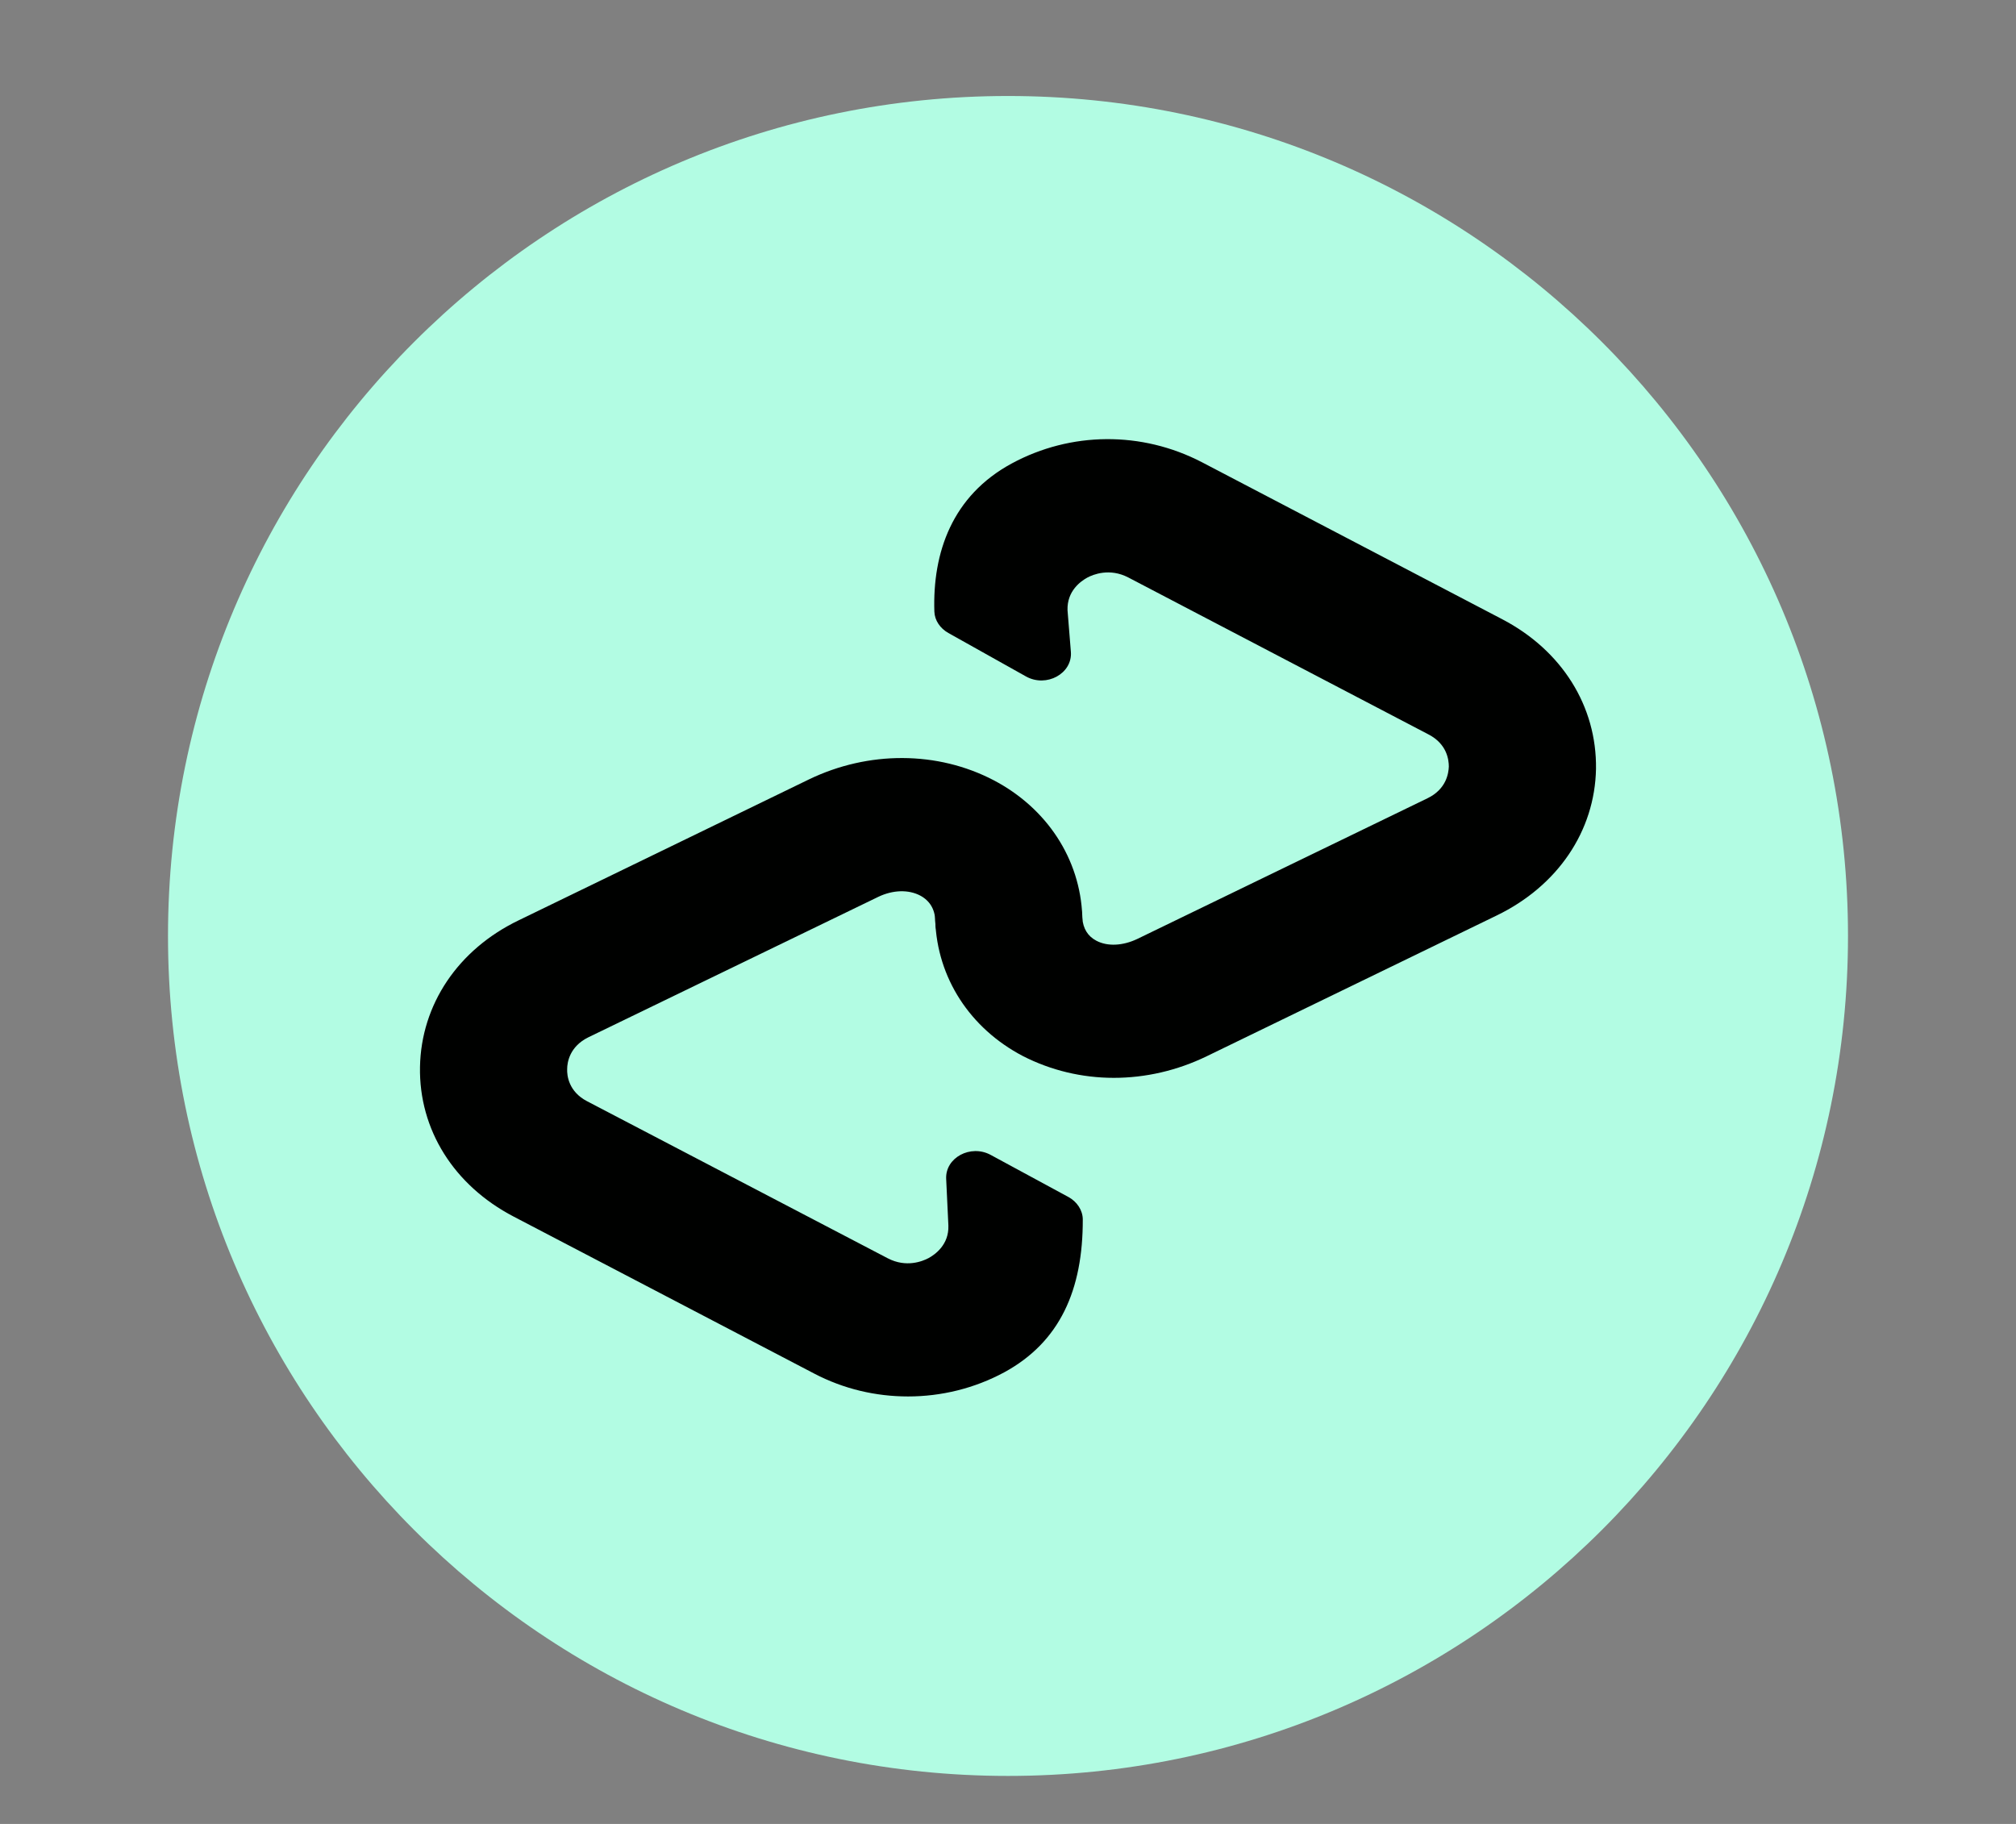 <svg width="21" height="19" viewBox="0 0 21 19" fill="none" xmlns="http://www.w3.org/2000/svg">
<rect x="0" y="0" width="21" height="19" fill="#808080" stroke="none"/>
<path d="M19.25 9.75C19.25 14.582 15.332 18.5 10.5 18.5C5.668 18.5 1.75 14.582 1.75 9.75C1.75 4.918 5.668 1 10.5 1C15.332 1 19.25 4.918 19.25 9.75Z" fill="#B2FCE3"/>
<path d="M10.462 14.295C10.149 14.464 9.803 14.547 9.459 14.547C9.122 14.547 8.788 14.469 8.482 14.309L5.35 12.673C4.727 12.348 4.363 11.766 4.375 11.114C4.387 10.465 4.77 9.891 5.405 9.586L8.427 8.119C9.046 7.82 9.766 7.822 10.351 8.128C10.906 8.419 11.252 8.948 11.274 9.545C11.286 9.928 10.955 10.249 10.532 10.26C10.097 10.271 9.754 9.971 9.742 9.589C9.739 9.47 9.683 9.381 9.585 9.329C9.463 9.265 9.301 9.27 9.15 9.342L6.128 10.806C5.932 10.903 5.908 11.069 5.908 11.136C5.905 11.203 5.923 11.372 6.116 11.472L9.248 13.108C9.441 13.208 9.61 13.139 9.674 13.105C9.739 13.069 9.886 12.967 9.879 12.767L9.856 12.281C9.845 12.06 10.11 11.917 10.32 12.031L11.129 12.469C11.219 12.518 11.278 12.607 11.279 12.702C11.281 13.437 11.041 13.979 10.462 14.295Z" fill="#000100"/>
<path d="M16.625 8.009C16.613 8.657 16.227 9.228 15.592 9.536L12.57 11.003C12.261 11.153 11.93 11.228 11.602 11.228C11.271 11.228 10.946 11.15 10.655 11.001C10.103 10.712 9.763 10.186 9.742 9.589C9.729 9.206 10.06 8.885 10.483 8.874H10.53C10.948 8.874 11.249 9.185 11.274 9.563C11.282 9.673 11.331 9.753 11.421 9.8C11.537 9.861 11.696 9.853 11.847 9.781L14.869 8.316C15.068 8.22 15.089 8.053 15.092 7.986C15.092 7.917 15.074 7.751 14.881 7.651L11.752 6.015C11.559 5.915 11.387 5.984 11.326 6.017C11.261 6.053 11.114 6.153 11.12 6.356C11.134 6.53 11.146 6.674 11.155 6.791C11.172 7.017 10.9 7.165 10.688 7.047L9.879 6.594C9.793 6.546 9.736 6.462 9.733 6.371C9.713 5.757 9.918 5.164 10.539 4.828C11.155 4.495 11.893 4.49 12.518 4.814L15.647 6.45C16.27 6.775 16.634 7.357 16.625 8.009Z" fill="#000100"/>
</svg>
